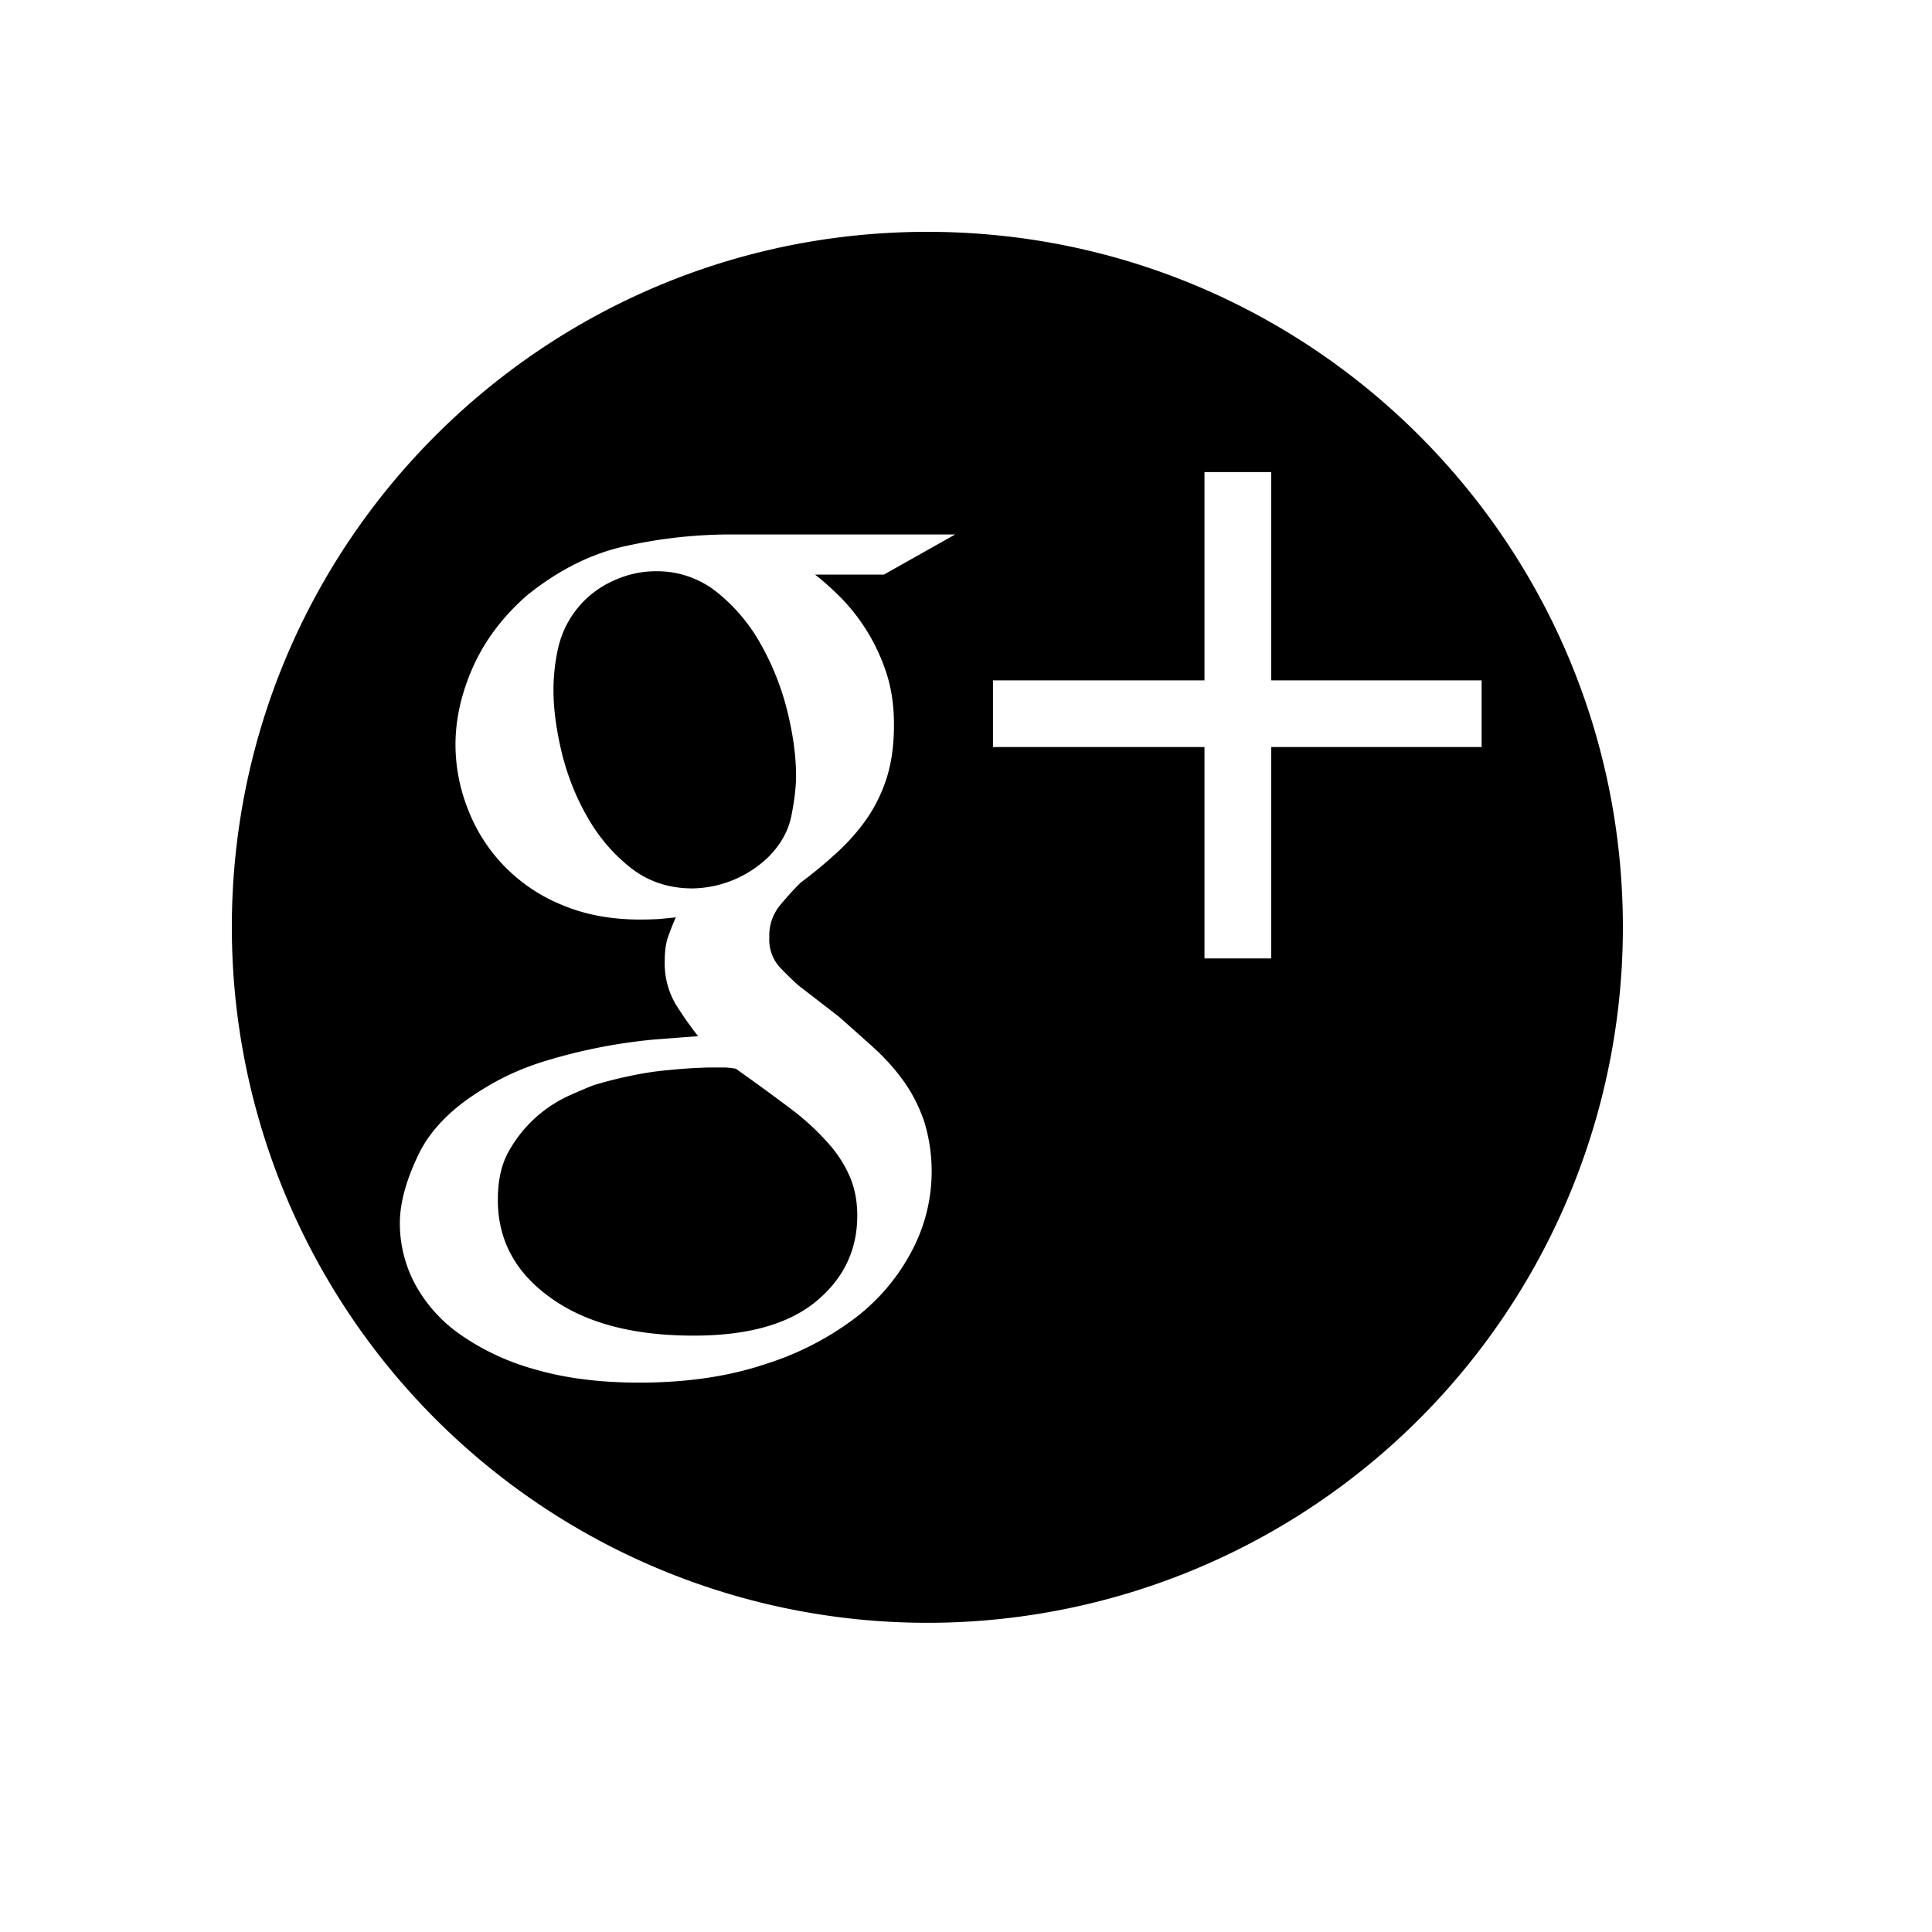 <svg xmlns="http://www.w3.org/2000/svg" viewBox="0 0 25 25"><path fill="currentColor" d="M3 11.998a9 9 0 009 9.001 9 9 0 009-9.001C21 7.028 16.97 3 12 3s-9 4.028-9 8.998zm9.85-3.194h2.736V6.109h.864v2.695h2.722v.863H16.45v2.735h-.864V9.667h-2.737v-.863zm-5.587 2.902a2.178 2.178 0 01-1.21-1.24 2.277 2.277 0 01-.159-.828c0-.335.077-.673.23-1.015.154-.341.385-.646.692-.916.413-.334.847-.551 1.303-.646a6.272 6.272 0 011.275-.145h2.966l-.922.519h-.892c.086.066.187.154.302.266a2.492 2.492 0 01.605.958c.076.21.115.45.115.72 0 .268-.034.505-.1.705a1.99 1.99 0 01-.274.542 2.71 2.71 0 01-.39.43 5.89 5.89 0 01-.446.367 4.054 4.054 0 00-.273.302.615.615 0 00-.13.404.53.53 0 00.13.381c.086.092.168.17.245.24l.518.4c.154.135.305.27.454.404.148.134.278.279.389.433.11.154.199.325.266.519a2.194 2.194 0 01-.144 1.654 2.624 2.624 0 01-.72.874 3.82 3.82 0 01-1.188.617c-.476.16-1.02.24-1.635.24-.518 0-.972-.06-1.36-.175a3.128 3.128 0 01-.972-.46 1.898 1.898 0 01-.576-.656 1.678 1.678 0 01-.188-.771c0-.26.08-.552.238-.883.158-.332.449-.624.871-.873.22-.135.459-.243.713-.325a7.059 7.059 0 011.462-.296c.22-.016.412-.033.576-.043a4.591 4.591 0 01-.296-.423 1.044 1.044 0 01-.136-.555c0-.125.014-.226.043-.308.029-.082.062-.168.1-.253-.076.01-.153.016-.23.023a5.381 5.381 0 01-.23.006c-.384 0-.725-.065-1.022-.193zm.662-4.186a1.258 1.258 0 00-.699.85 2.459 2.459 0 00-.064.562c0 .24.036.509.107.807.073.296.183.575.332.834.148.26.336.48.561.657.226.177.492.266.8.266a1.446 1.446 0 00.979-.405c.163-.163.264-.344.302-.547.039-.2.058-.368.058-.503 0-.259-.039-.541-.116-.85a3.417 3.417 0 00-.345-.863 2.277 2.277 0 00-.569-.67 1.234 1.234 0 00-.785-.266c-.192 0-.379.043-.561.128zm1.267 6.293c-.029 0-.096.003-.201.007-.106.006-.23.016-.375.03a4.021 4.021 0 00-.46.072 5.353 5.353 0 00-.476.121c-.077.03-.185.075-.324.138a1.698 1.698 0 00-.763.7c-.101.17-.151.386-.151.646 0 .518.227.942.684 1.267.456.328 1.072.489 1.85.489.691 0 1.217-.144 1.577-.437.36-.295.54-.666.54-1.116 0-.184-.031-.348-.094-.499a1.605 1.605 0 00-.28-.436 3.272 3.272 0 00-.49-.45 31.335 31.335 0 00-.706-.515.927.927 0 00-.151-.017h-.18z"/></svg>
